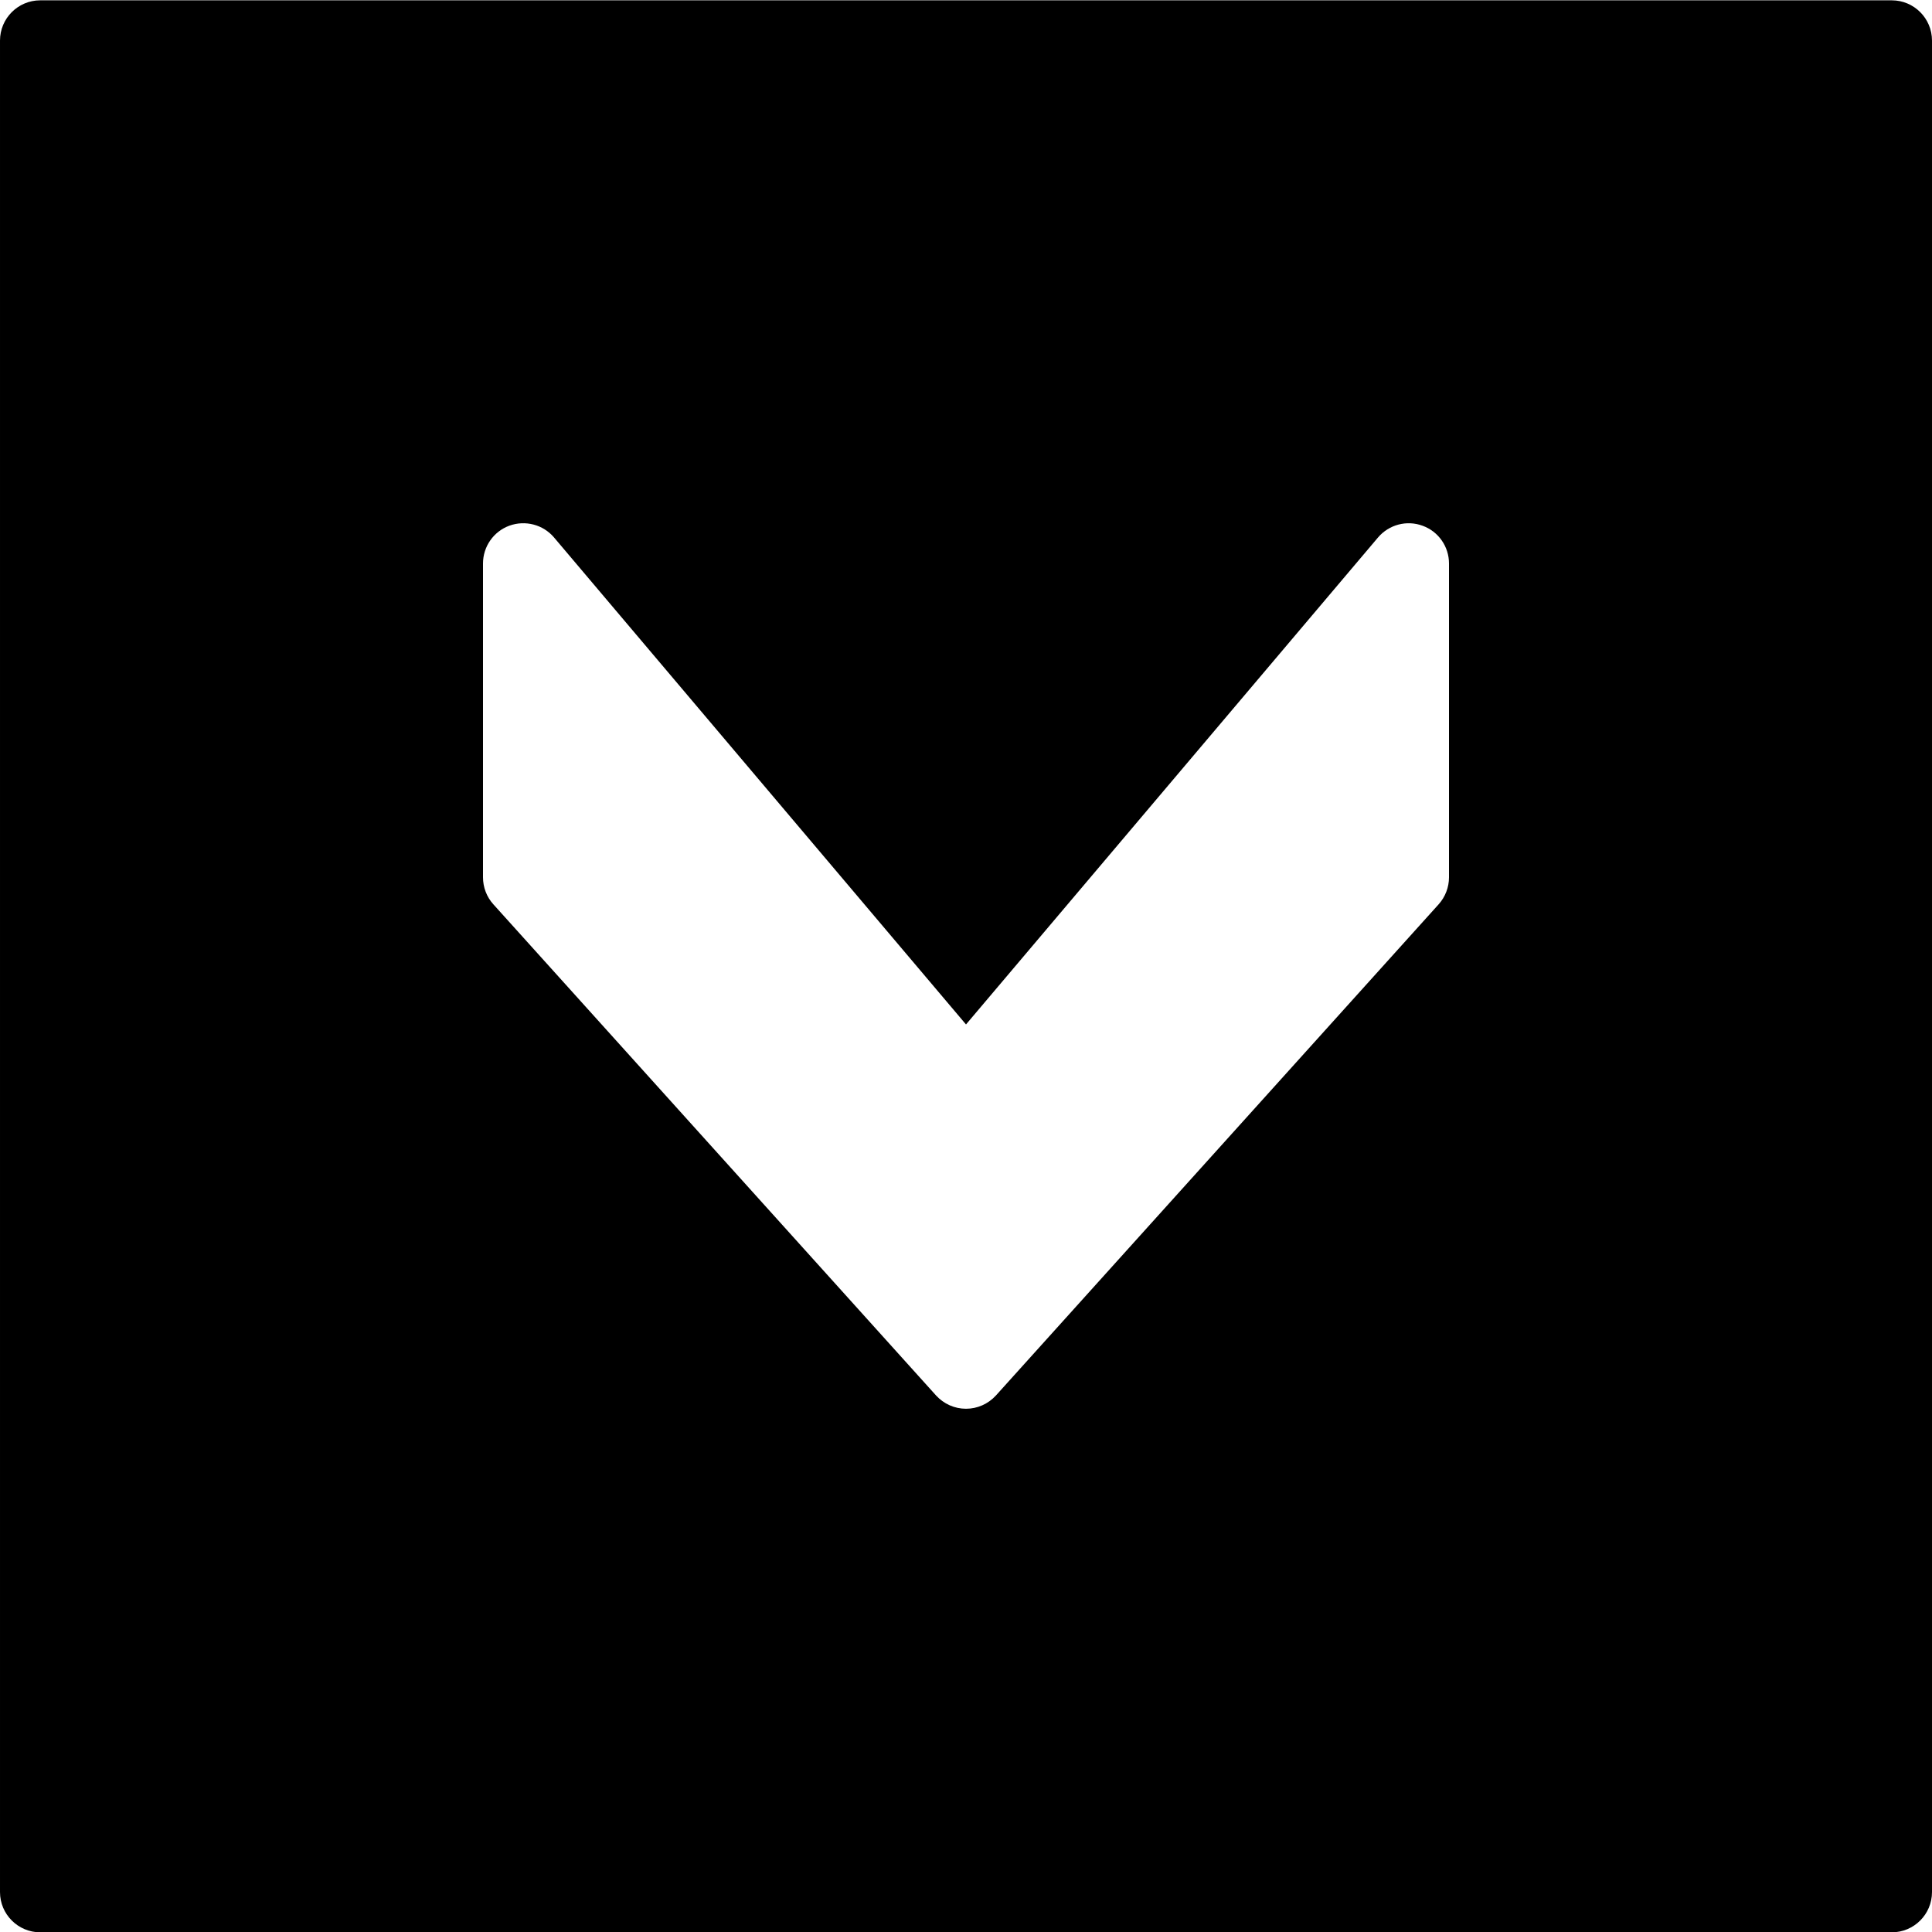 <?xml version="1.0" encoding="utf-8"?>
<!-- Generator: Adobe Illustrator 19.2.1, SVG Export Plug-In . SVG Version: 6.00 Build 0)  -->
<svg version="1.1" xmlns="http://www.w3.org/2000/svg" xmlns:xlink="http://www.w3.org/1999/xlink" x="0px" y="0px" width="24px"
	 height="24px" viewBox="0 0 24 24" enable-background="new 0 0 24 24" xml:space="preserve">
<g id="Filled_Icons">
	<path d="M23.5,0.004h-23c-0.276,0-0.5,0.224-0.5,0.5v23c0,0.276,0.224,0.5,0.5,0.5h23c0.276,0,0.5-0.224,0.5-0.5v-23
		C24,0.228,23.776,0.004,23.5,0.004z M18,10.898c0,0.124-0.046,0.243-0.128,0.335l-5.5,6.102C12.276,17.44,12.142,17.5,12,17.5
		s-0.276-0.06-0.372-0.165l-5.5-6.102C6.046,11.142,6,11.023,6,10.898V7c0-0.21,0.131-0.398,0.328-0.47
		c0.197-0.071,0.418-0.014,0.554,0.146L12,12.726l5.118-6.049c0.136-0.16,0.357-0.219,0.554-0.146C17.869,6.602,18,6.79,18,7V10.898
		z"/>
</g>
<g id="Frames-24px">
	<rect fill="none" width="24" height="24"/>
</g>
</svg>
